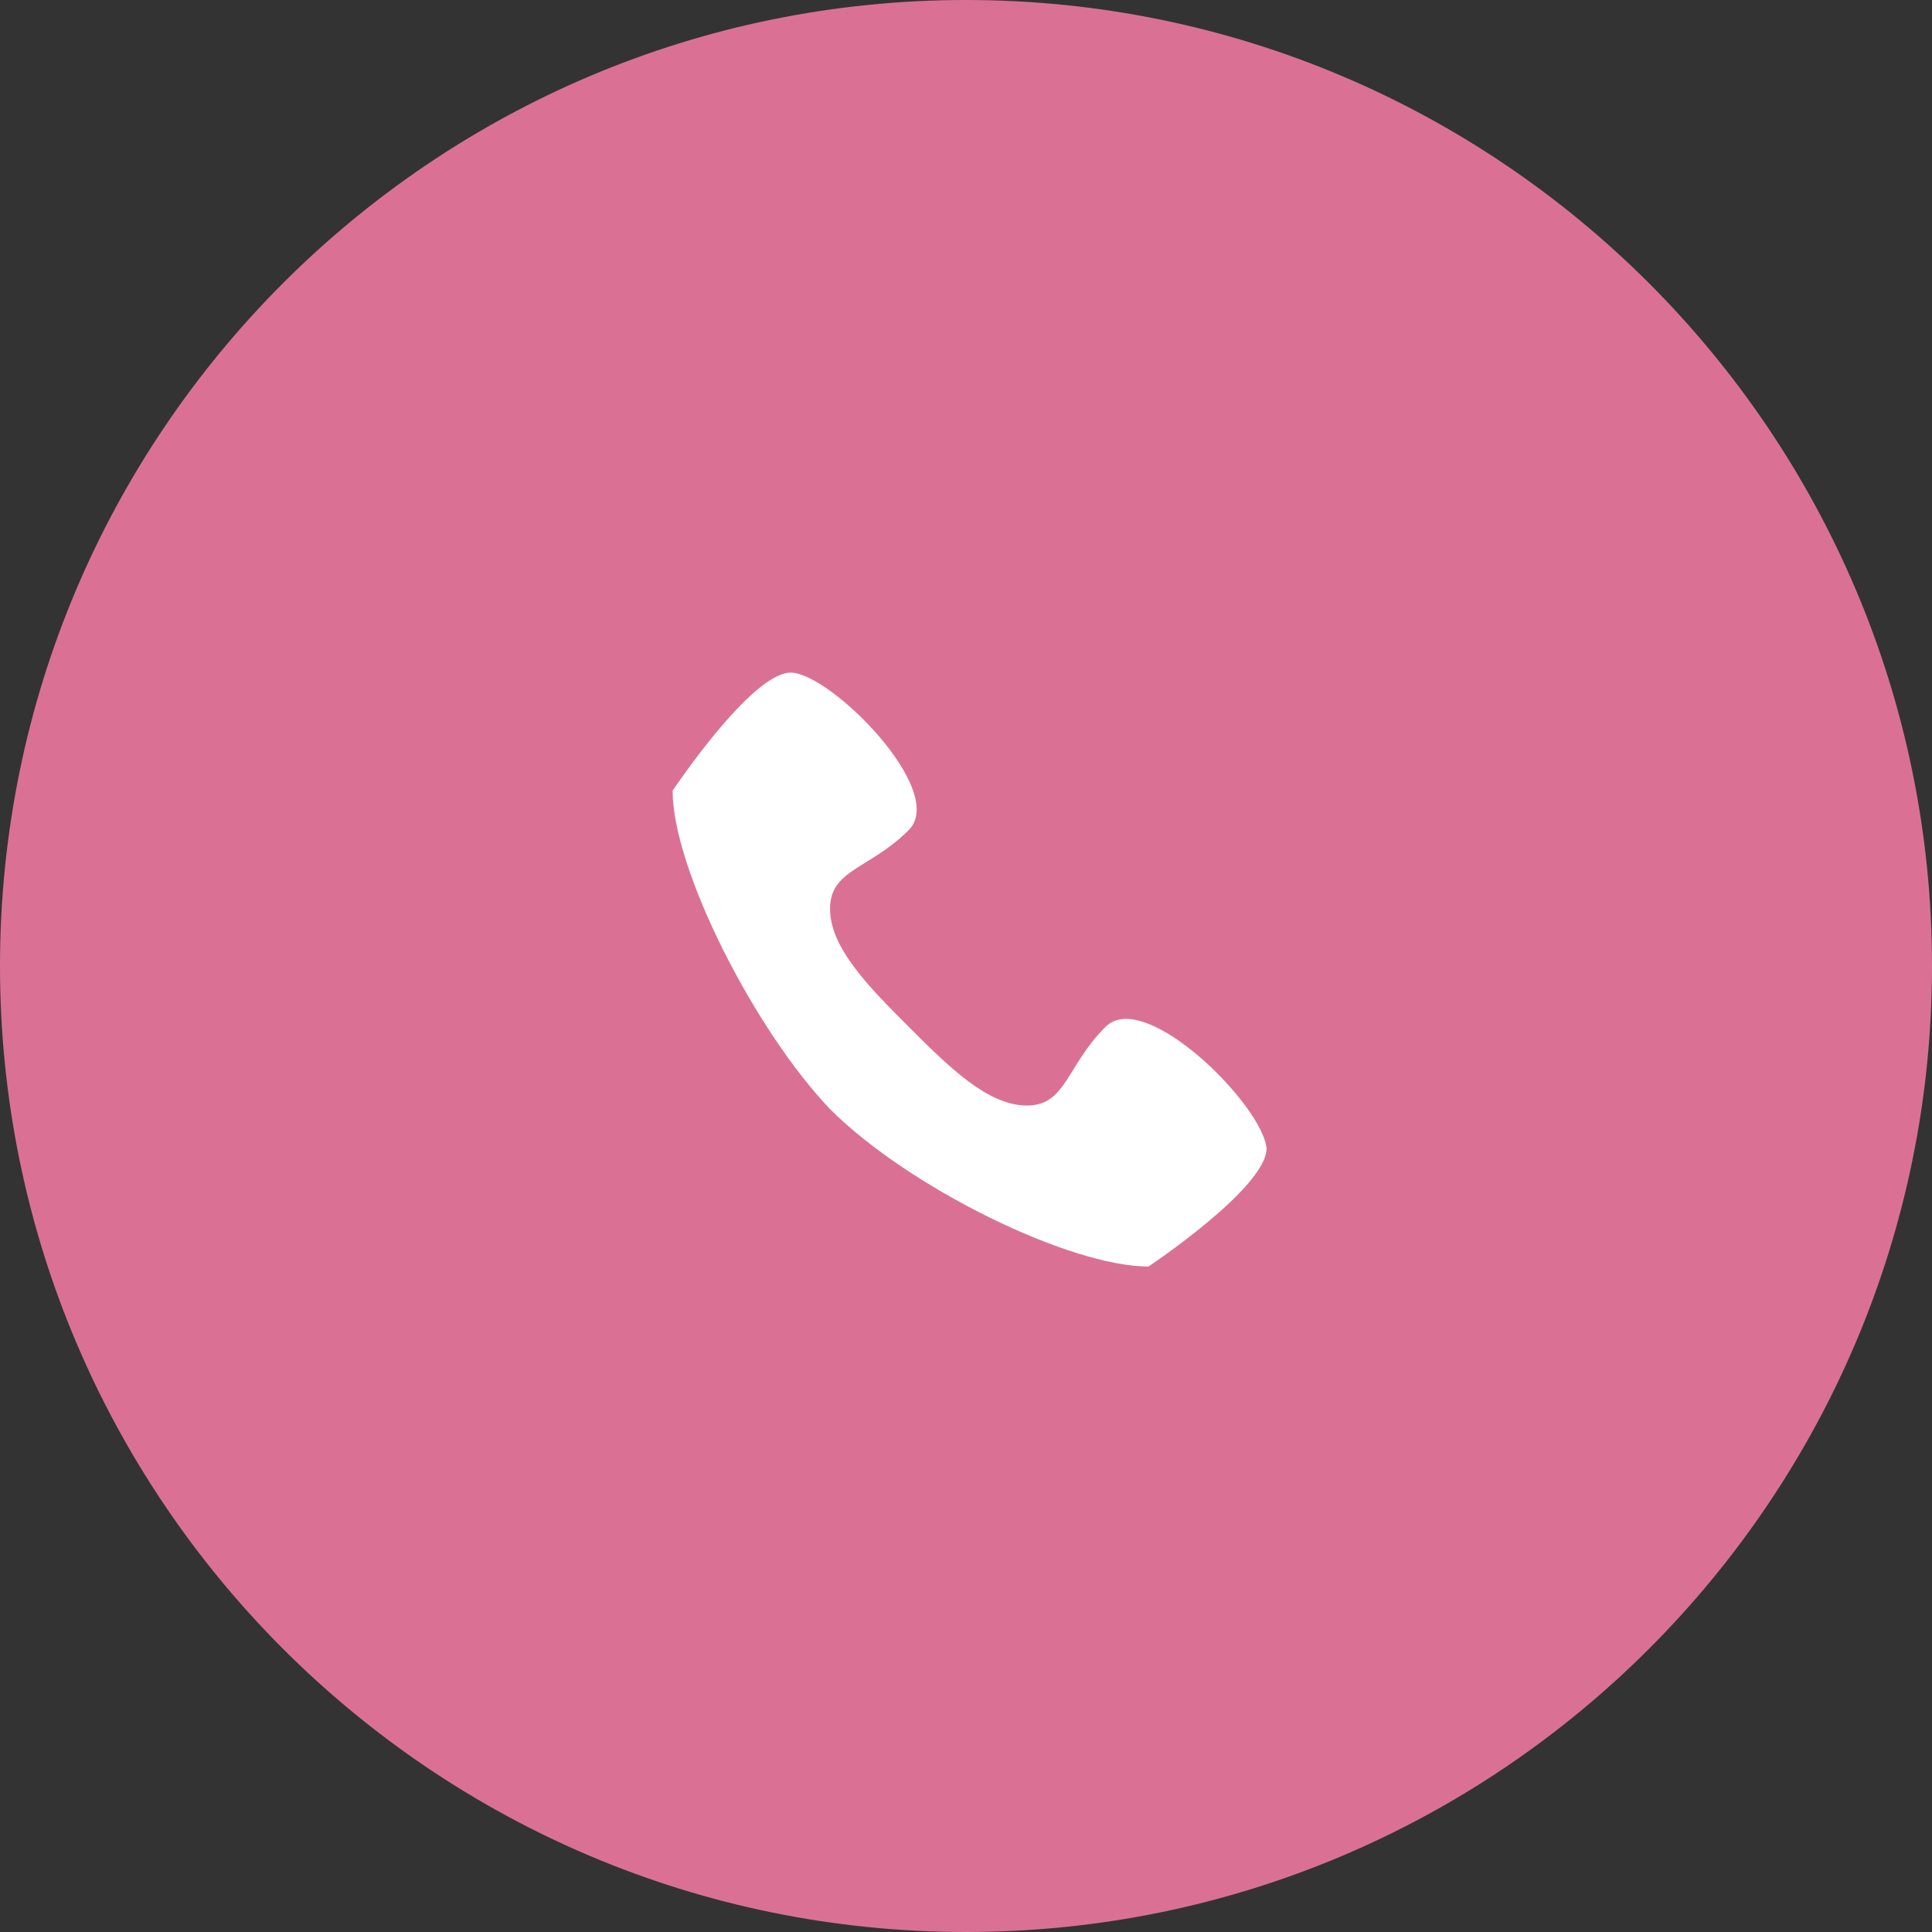 <svg xmlns="http://www.w3.org/2000/svg" x="0px" y="0px" viewBox="0 0 54 54" style="enable-background:new 0 0 54 54;" xml:space="preserve"><rect x="0" y="0" width="54" height="54" fill="#333333" stroke="none"/><path fill="#DA7195" d="M0,27C0,12.1,12.1,0,27,0s27,12.1,27,27S41.9,54,27,54S0,41.9,0,27z"/><path fill="#FFFFFF" d="M30.9,28.7c-1.1,1.1-1.1,2.2-2.2,2.2c-1.1,0-2.2-1.1-3.3-2.2c-1.1-1.1-2.2-2.2-2.2-3.3 c0-1.1,1.1-1.1,2.2-2.2c1.1-1.1-2.2-4.4-3.3-4.4c-1.1,0-3.3,3.3-3.3,3.3c0,2.2,2.3,6.7,4.4,8.9c2.2,2.2,6.7,4.4,8.9,4.4 c0,0,3.3-2.2,3.3-3.3C35.3,30.9,32,27.6,30.9,28.7L30.9,28.7z"/></svg>